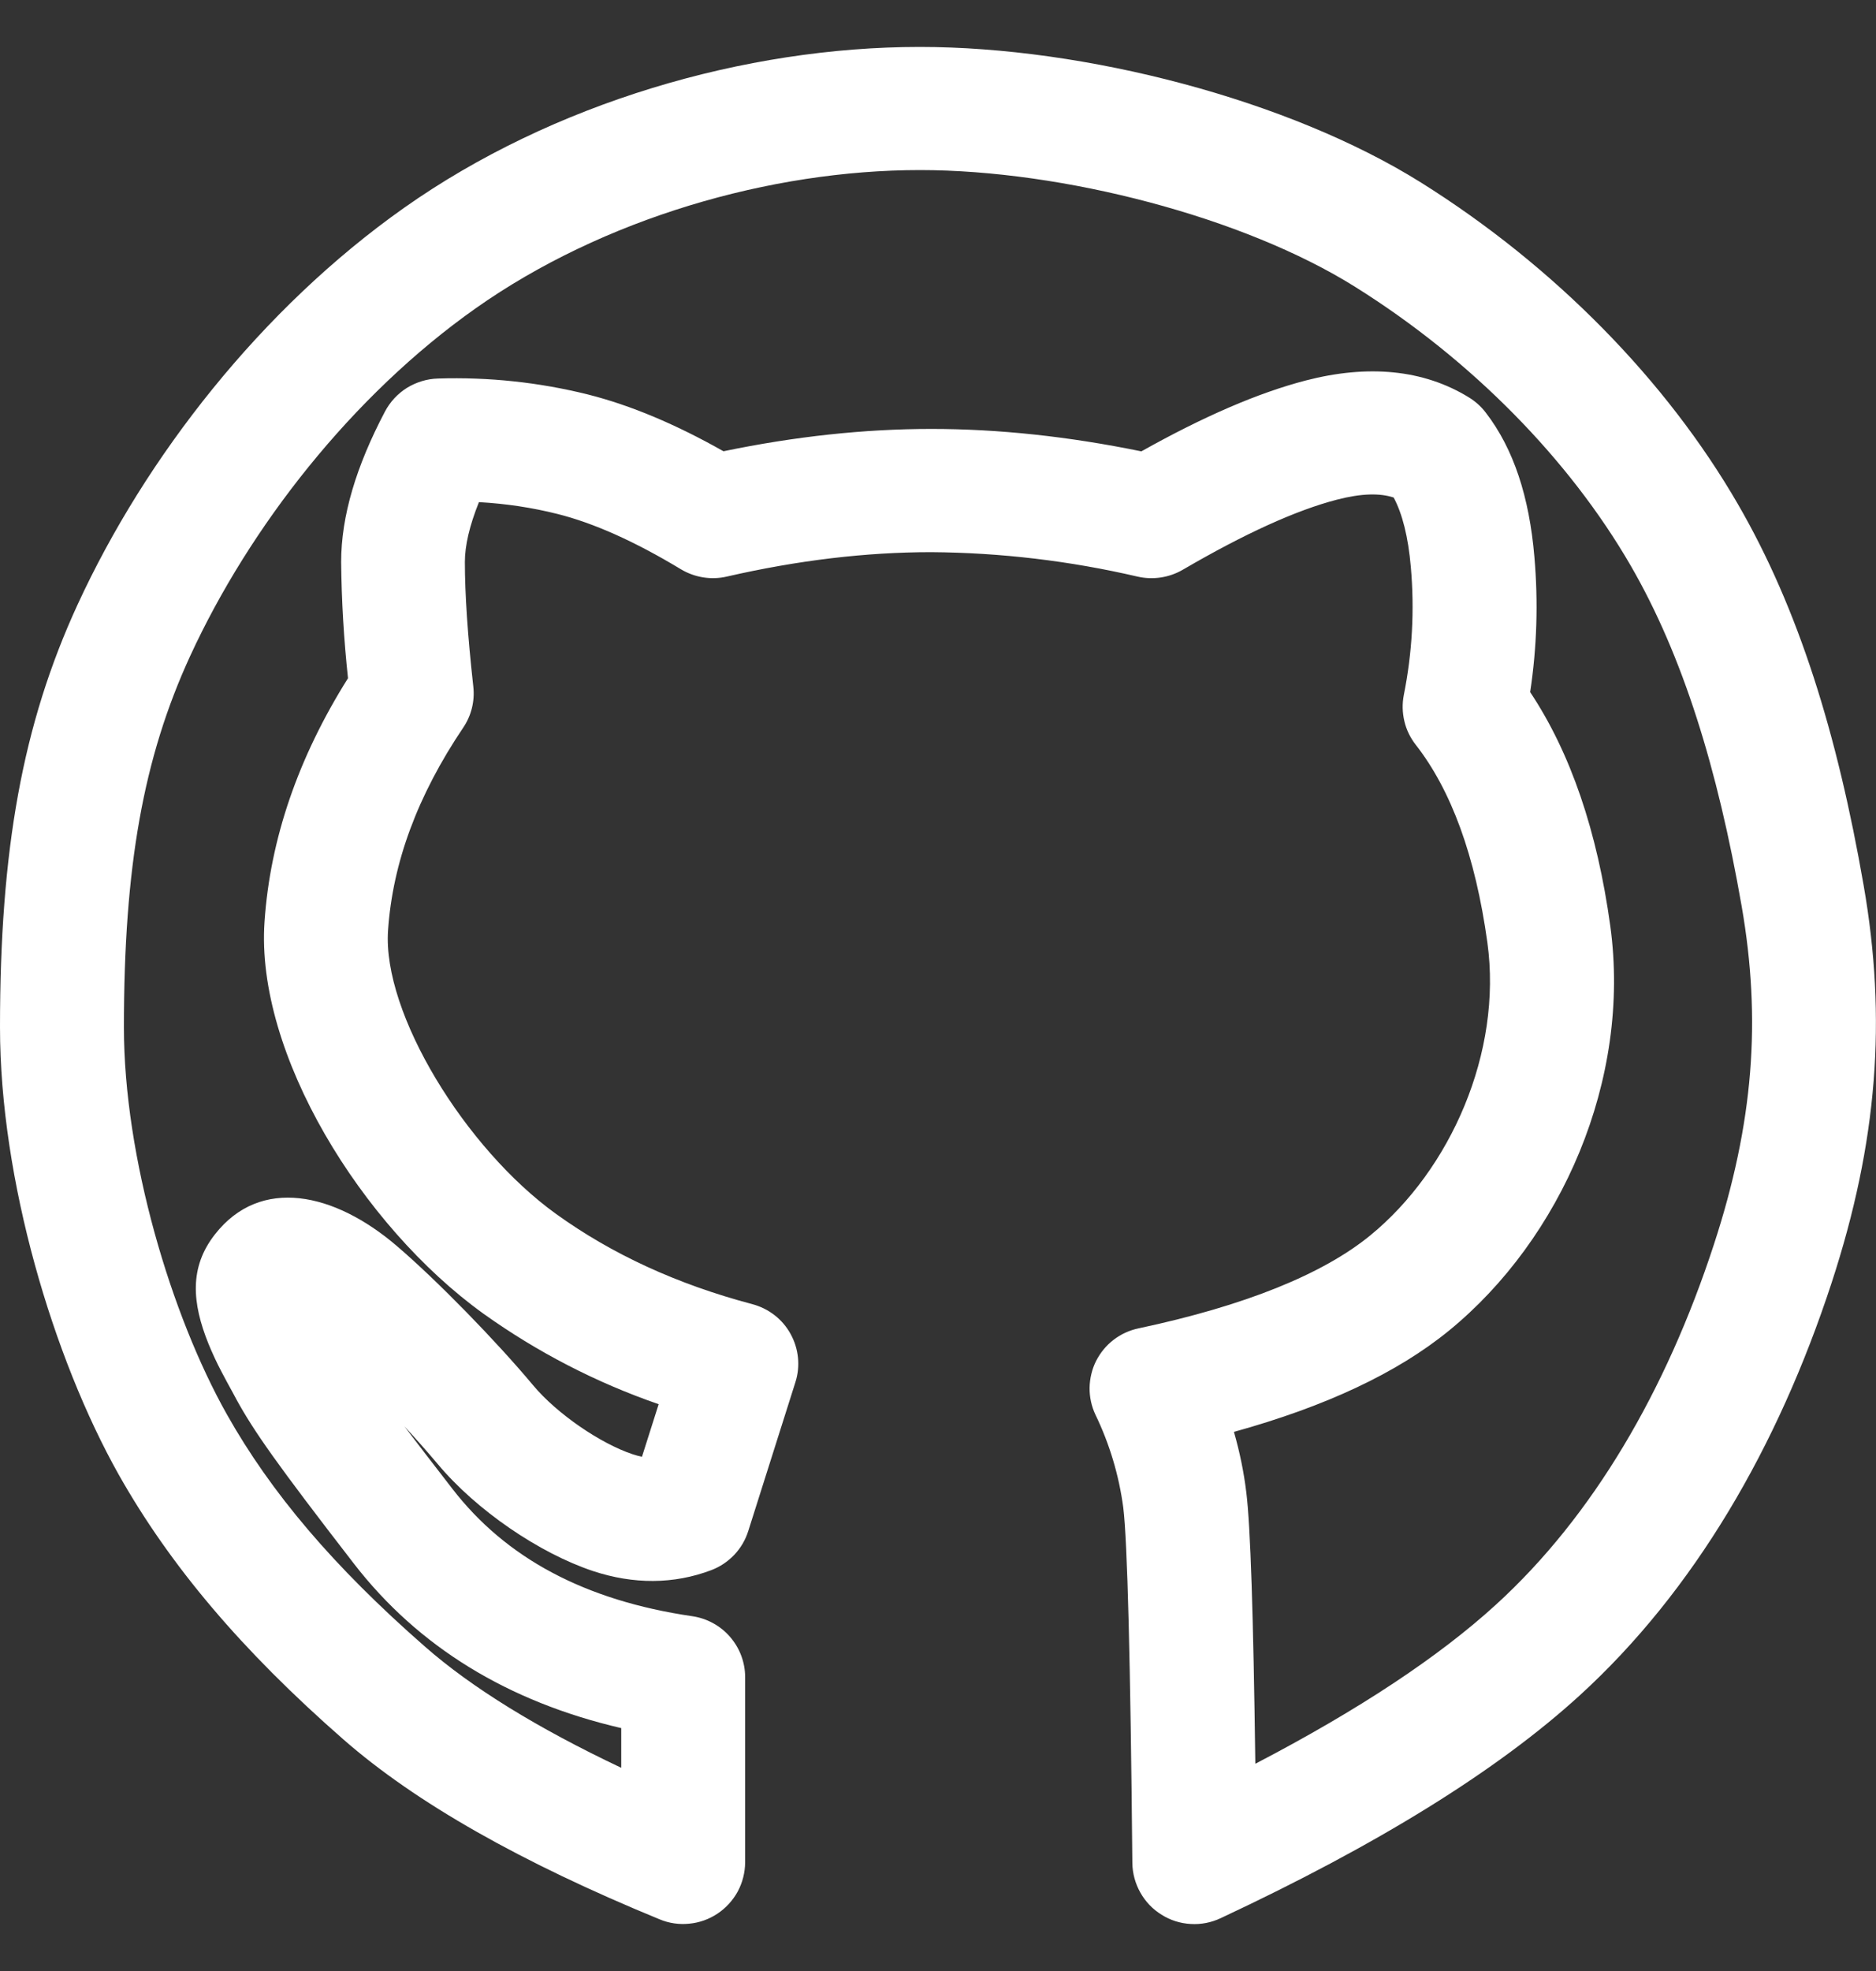 <svg width="20" height="21" viewBox="0 0 20 21" fill="none" xmlns="http://www.w3.org/2000/svg">
<rect x="0" y="0" width="20" height="21" fill="#333333" stroke="none"/>
<g clip-path="url(#clip0_1511_1255)">
<path d="M3.773 16.66C2.953 15.6 2.71 15.254 2.523 14.915L2.484 14.842C2.442 14.767 2.402 14.692 2.362 14.616C2.31 14.518 2.264 14.418 2.222 14.316C2.048 13.884 2.015 13.503 2.292 13.151C2.777 12.531 3.565 12.706 4.229 13.274C4.657 13.639 5.295 14.294 5.684 14.76C5.939 15.065 6.404 15.381 6.744 15.494C6.777 15.505 6.81 15.514 6.844 15.521L7.022 14.961C6.356 14.731 5.727 14.406 5.153 13.996C3.853 13.06 2.723 11.223 2.82 9.822C2.88 8.937 3.18 8.069 3.71 7.226C3.666 6.815 3.641 6.402 3.637 5.988C3.637 5.499 3.797 4.968 4.104 4.385C4.159 4.281 4.24 4.194 4.339 4.132C4.439 4.071 4.553 4.036 4.67 4.033C5.208 4.016 5.746 4.073 6.268 4.203C6.723 4.318 7.204 4.52 7.713 4.808C8.475 4.65 9.213 4.57 9.929 4.57C10.646 4.57 11.392 4.65 12.168 4.809C12.83 4.438 13.412 4.186 13.92 4.054C14.58 3.883 15.174 3.934 15.663 4.236C15.73 4.278 15.79 4.331 15.838 4.394C16.138 4.782 16.304 5.297 16.358 5.932C16.4 6.416 16.385 6.897 16.313 7.374C16.746 8.025 17.028 8.857 17.167 9.864C17.393 11.508 16.642 13.201 15.449 14.176C14.893 14.63 14.129 14.986 13.155 15.256C13.217 15.472 13.261 15.687 13.287 15.902C13.331 16.256 13.362 17.206 13.383 18.792C14.485 18.218 15.34 17.652 15.948 17.097C16.983 16.154 17.763 14.816 18.271 13.262C18.696 11.962 18.778 10.865 18.568 9.656C18.311 8.186 17.941 6.987 17.384 6.025C16.732 4.899 15.692 3.835 14.448 3.057C13.258 2.311 11.328 1.812 9.808 1.812C8.212 1.812 6.426 2.329 5.071 3.285C3.753 4.215 2.661 5.615 2.028 6.988C1.527 8.076 1.321 9.235 1.321 10.946C1.321 12.332 1.825 14.016 2.419 15.07C2.888 15.902 3.554 16.69 4.533 17.546C5.026 17.978 5.723 18.409 6.623 18.835V18.412C5.418 18.132 4.46 17.548 3.773 16.66ZM3.416 13.738C3.416 13.736 3.416 13.735 3.416 13.733V13.738ZM4.821 15.86C5.391 16.599 6.232 17.052 7.381 17.22C7.537 17.243 7.68 17.321 7.783 17.44C7.887 17.56 7.944 17.712 7.944 17.87V19.843C7.943 19.951 7.916 20.058 7.865 20.153C7.813 20.248 7.739 20.329 7.649 20.389C7.559 20.449 7.455 20.486 7.347 20.496C7.24 20.507 7.131 20.491 7.031 20.449C5.556 19.843 4.434 19.209 3.66 18.532C2.574 17.582 1.813 16.68 1.266 15.712C0.568 14.471 0 12.572 0 10.945C0 9.06 0.238 7.72 0.827 6.442C1.551 4.87 2.786 3.288 4.307 2.215C5.894 1.095 7.947 0.5 9.806 0.5C11.566 0.5 13.739 1.062 15.151 1.946C16.575 2.838 17.767 4.057 18.527 5.37C19.176 6.489 19.588 7.823 19.868 9.432C20.116 10.853 20.018 12.166 19.527 13.667C18.953 15.42 18.06 16.952 16.841 18.064C15.959 18.868 14.685 19.655 13.014 20.437C12.914 20.484 12.804 20.506 12.694 20.499C12.583 20.493 12.476 20.459 12.383 20.4C12.289 20.342 12.211 20.261 12.157 20.164C12.103 20.068 12.073 19.959 12.072 19.849C12.052 17.7 12.019 16.415 11.975 16.061C11.929 15.718 11.829 15.384 11.678 15.072C11.636 14.982 11.615 14.885 11.616 14.786C11.618 14.687 11.641 14.589 11.685 14.501C11.73 14.413 11.793 14.335 11.872 14.275C11.95 14.215 12.041 14.173 12.138 14.153C13.282 13.91 14.106 13.573 14.608 13.163C15.463 12.464 16.018 11.213 15.857 10.043C15.729 9.117 15.47 8.417 15.093 7.935C15.035 7.861 14.993 7.775 14.972 7.684C14.95 7.592 14.948 7.497 14.966 7.405C15.056 6.955 15.081 6.502 15.041 6.043C15.013 5.717 14.949 5.471 14.858 5.301C14.713 5.253 14.517 5.255 14.252 5.324C13.822 5.435 13.272 5.684 12.612 6.069C12.467 6.154 12.294 6.181 12.13 6.144C11.408 5.976 10.669 5.888 9.928 5.883C9.235 5.883 8.508 5.969 7.749 6.143C7.581 6.182 7.405 6.153 7.257 6.064C6.767 5.768 6.327 5.572 5.943 5.476C5.673 5.408 5.393 5.366 5.106 5.35C5.005 5.601 4.956 5.814 4.956 5.988C4.956 6.33 4.986 6.774 5.046 7.316C5.063 7.47 5.025 7.625 4.938 7.753C4.45 8.477 4.186 9.194 4.137 9.912C4.075 10.797 4.963 12.239 5.927 12.933C6.522 13.362 7.219 13.683 8.02 13.895C8.106 13.918 8.186 13.957 8.257 14.012C8.327 14.066 8.385 14.134 8.428 14.212C8.471 14.29 8.498 14.375 8.507 14.464C8.516 14.552 8.507 14.641 8.48 14.726L7.977 16.313C7.947 16.408 7.896 16.494 7.828 16.566C7.759 16.638 7.676 16.694 7.583 16.729C7.182 16.881 6.753 16.881 6.323 16.739C5.751 16.549 5.079 16.092 4.666 15.598C4.551 15.462 4.433 15.328 4.312 15.198C4.448 15.378 4.615 15.594 4.821 15.86Z" fill="white"/>
</g>
<defs>
<clipPath id="clip0_1511_1255">
<rect width="20" height="20" fill="white" transform="translate(0 0.5)"/>
</clipPath>
</defs>
</svg>
